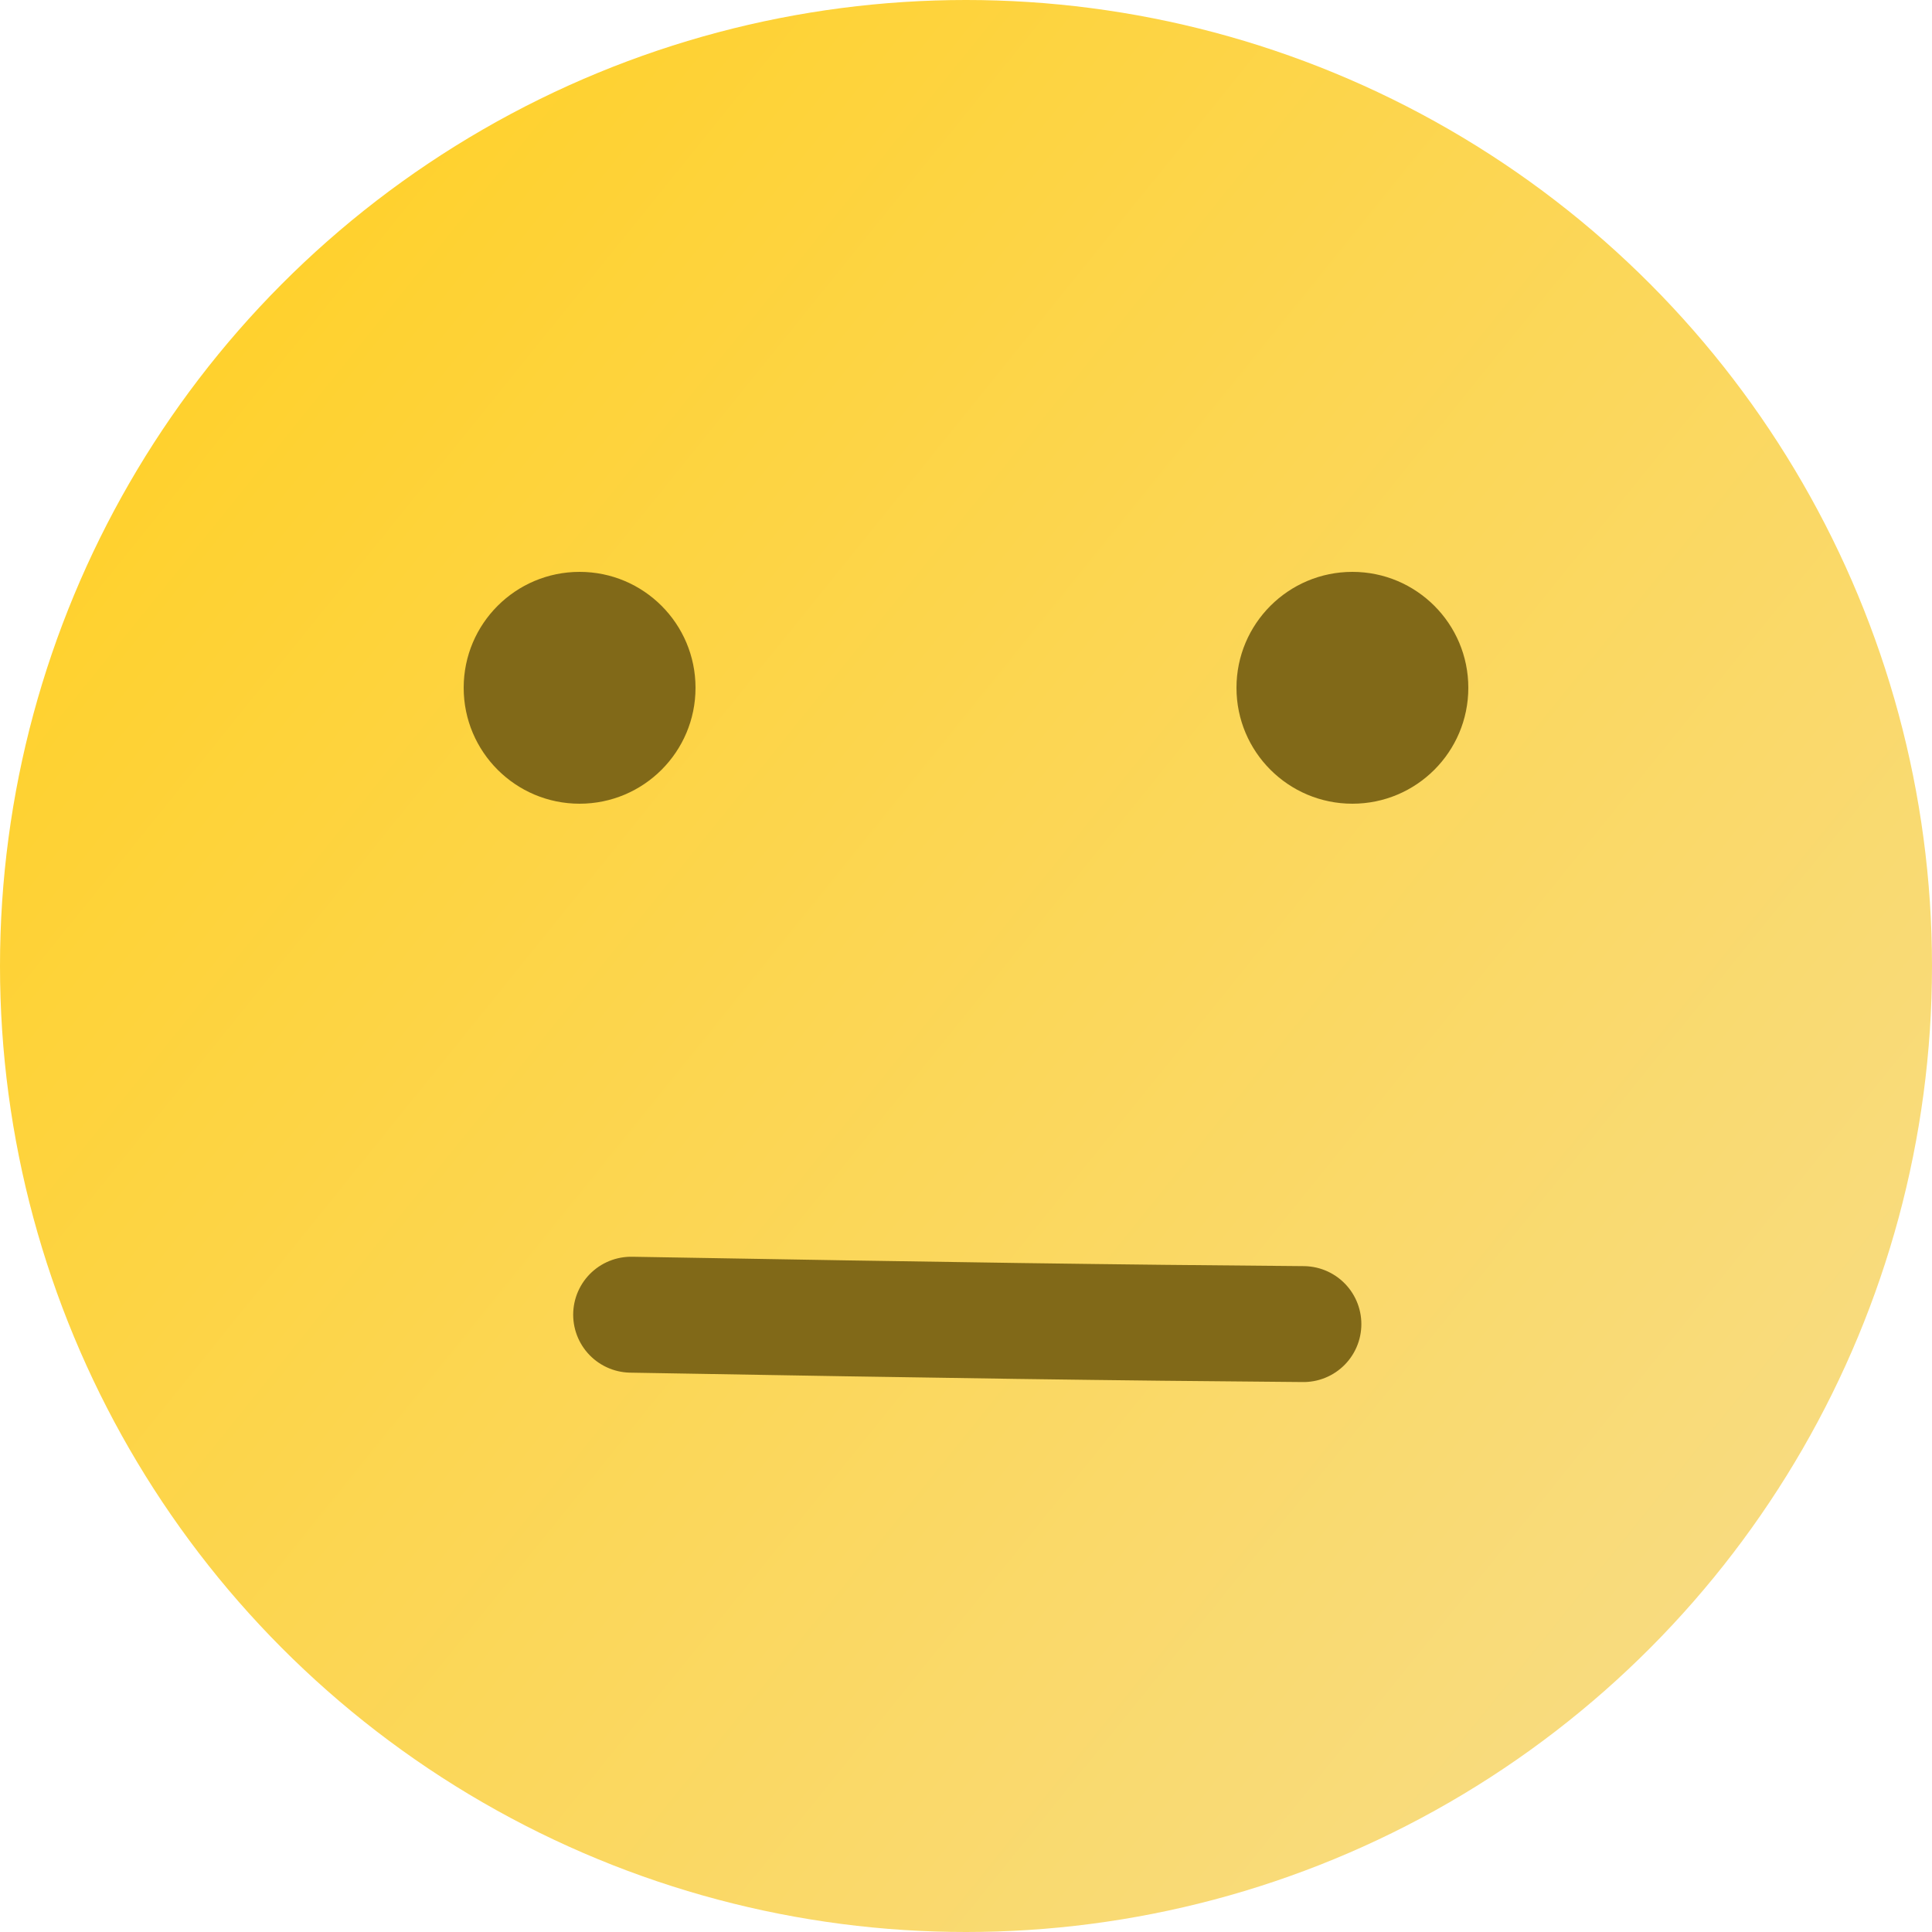 <svg width="500" height="500" viewBox="0 0 500 500" fill="none" xmlns="http://www.w3.org/2000/svg">
<circle cx="250" cy="250" r="250" fill="url(#paint0_linear_127_35)"/>
<circle cx="150" cy="178" r="30" fill="#816918"/>
<circle cx="350" cy="178" r="30" fill="#816918"/>
<path d="M163.339 340.244C247.51 341.706 287.659 342.286 337.319 342.674" stroke="#816918" stroke-width="30" stroke-linecap="round"/>
<defs>
<linearGradient id="paint0_linear_127_35" x1="65.5" y1="64" x2="938.5" y2="768" gradientUnits="userSpaceOnUse">
<stop stop-color="#FFD12C"/>
<stop offset="1" stop-color="#F0E8E1"/>
</linearGradient>
</defs>
</svg>

